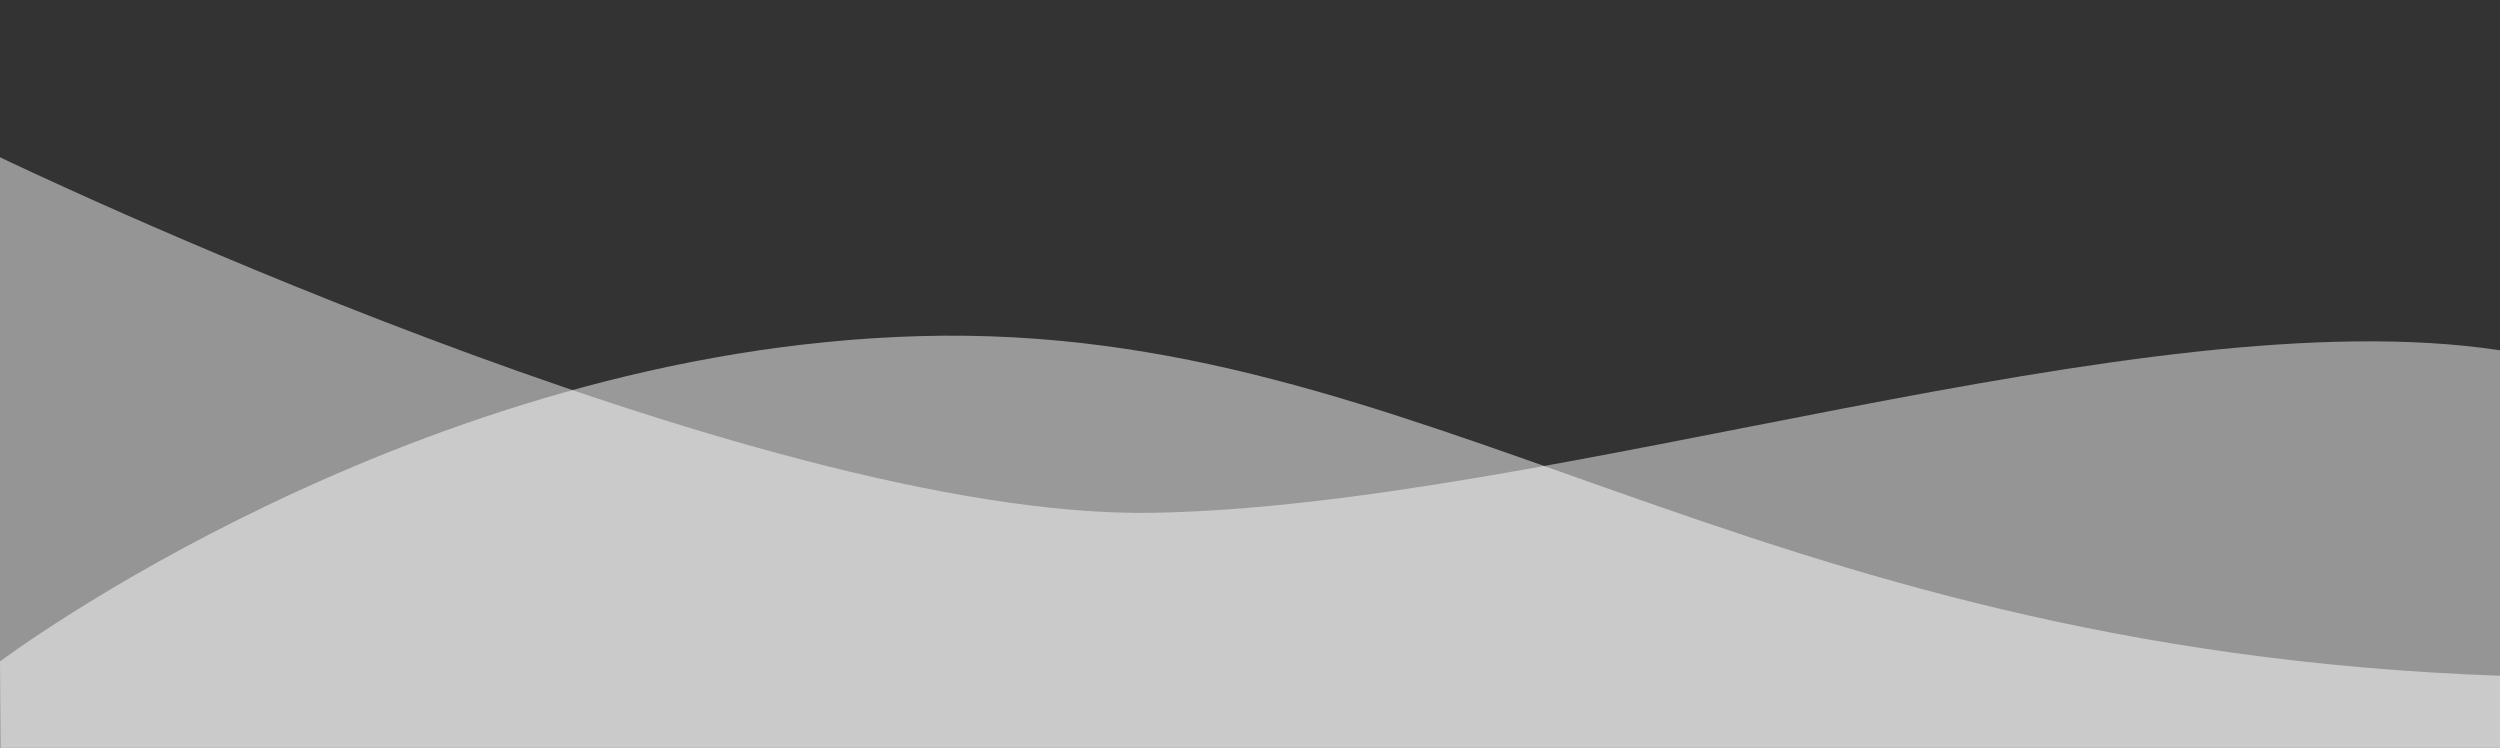<?xml version="1.0" encoding="utf-8"?>
<!-- Generator: Adobe Illustrator 15.1.0, SVG Export Plug-In . SVG Version: 6.00 Build 0)  -->
<!DOCTYPE svg PUBLIC "-//W3C//DTD SVG 1.1//EN" "http://www.w3.org/Graphics/SVG/1.1/DTD/svg11.dtd">
<svg version="1.1" xmlns="http://www.w3.org/2000/svg" xmlns:xlink="http://www.w3.org/1999/xlink" x="0px" y="0px"
	 width="618.817px" height="185.096px" viewBox="0 0 618.817 185.096" enable-background="new 0 0 618.817 185.096"
	 xml:space="preserve">
<rect x="0" y="0" width="618.817" height="185.096" fill="#333333" stroke="none"/>
<g id="Layer_2">
	<g>
		<g>
			<rect x="367.565" y="211.417" opacity="0.8" fill="#32679A" enable-background="new    " width="72.564" height="72.563"/>
			<path fill="#FFFFFF" d="M388.713,227.338h30.268c2.877,0,5.229,2.353,5.229,5.225v30.271c0,2.875-2.35,5.225-5.229,5.225h-30.268
				c-2.875,0-5.229-2.35-5.229-5.225v-30.271C383.485,229.691,385.838,227.338,388.713,227.338z M413.151,231.86
				c-1.01,0-1.832,0.83-1.832,1.839v4.384c0,1.011,0.822,1.837,1.832,1.837h4.604c1.008,0,1.834-0.826,1.834-1.837v-4.384
				c0-1.01-0.826-1.839-1.834-1.839H413.151z M419.606,244.557h-3.584c0.34,1.111,0.523,2.28,0.523,3.496
				c0,6.772-5.67,12.264-12.662,12.264c-6.986,0-12.656-5.49-12.656-12.264c0-1.216,0.186-2.385,0.521-3.496h-3.736v17.205
				c0,0.891,0.727,1.615,1.617,1.615h28.357c0.891,0,1.615-0.726,1.615-1.615v-17.205H419.606z M403.883,239.684
				c-4.512,0-8.176,3.549-8.176,7.927c0,4.372,3.664,7.926,8.176,7.926c4.52,0,8.184-3.554,8.184-7.926
				C412.065,243.233,408.403,239.684,403.883,239.684z"/>
		</g>
		<g>
			<path opacity="0.3" fill="#F5F5F5" enable-background="new    " d="M367.549,280.472c0,0,12.008-12.677,26.691-13.228
				c14.68-0.553,23.727,12.699,45.883,13.805l-0.008,2.931h-72.545"/>
			
				<linearGradient id="SVGID_1_" gradientUnits="userSpaceOnUse" x1="367.584" y1="879.027" x2="440.147" y2="879.027" gradientTransform="matrix(1 0 0 1 0 -605.904)">
				<stop  offset="0" style="stop-color:#FFFFFF;stop-opacity:0.5"/>
				<stop  offset="1" style="stop-color:#FFFFFF;stop-opacity:0.48"/>
			</linearGradient>
			<path opacity="0.23" fill="url(#SVGID_1_)" enable-background="new    " d="M367.584,262.266c0,0,21.762,13.319,33.365,13.069
				c11.6-0.249,28.842-7.979,39.197-5.98l-0.041,14.625l-72.521-0.053V262.266z"/>
		</g>
	</g>
	<g>
		<g>
			<rect x="211.059" y="210.025" opacity="0.7" fill="#62CBEF" enable-background="new    " width="72.565" height="72.563"/>
			<path fill="#FFFFFF" d="M271.855,231.1c-1.805,0.8-3.745,1.342-5.775,1.583c2.075-1.245,3.671-3.214,4.422-5.563
				c-1.94,1.152-4.094,1.991-6.385,2.442c-1.837-1.958-4.452-3.177-7.341-3.177c-5.559,0-10.063,4.504-10.063,10.057
				c0,0.791,0.088,1.558,0.261,2.292c-8.36-0.419-15.771-4.422-20.732-10.511c-0.864,1.489-1.36,3.215-1.36,5.063
				c0,3.485,1.776,6.565,4.472,8.369c-1.647-0.049-3.2-0.506-4.554-1.259v0.126c0,4.873,3.467,8.94,8.067,9.864
				c-0.844,0.229-1.735,0.354-2.649,0.354c-0.647,0-1.281-0.064-1.896-0.184c1.284,3.994,4.994,6.904,9.398,6.986
				c-3.44,2.696-7.777,4.305-12.492,4.305c-0.812,0-1.612-0.05-2.397-0.141c4.449,2.852,9.738,4.516,15.42,4.516
				c18.5,0,28.618-15.323,28.618-28.615c0-0.434-0.012-0.866-0.029-1.304C268.799,234.889,270.504,233.116,271.855,231.1z"/>
		</g>
		<g>
			<path opacity="0.3" fill="#F5F5F5" enable-background="new    " d="M211.044,279.08c0,0,12.009-12.679,26.69-13.229
				c14.681-0.551,23.727,12.701,45.884,13.807l-0.009,2.931h-72.544"/>
			
				<linearGradient id="SVGID_2_" gradientUnits="userSpaceOnUse" x1="211.079" y1="877.634" x2="283.641" y2="877.634" gradientTransform="matrix(1 0 0 1 0 -605.904)">
				<stop  offset="0" style="stop-color:#FFFFFF;stop-opacity:0.5"/>
				<stop  offset="1" style="stop-color:#FFFFFF;stop-opacity:0.48"/>
			</linearGradient>
			<path opacity="0.23" fill="url(#SVGID_2_)" enable-background="new    " d="M211.079,260.873c0,0,21.761,13.317,33.365,13.067
				c11.599-0.249,28.841-7.979,39.197-5.979l-0.041,14.626l-72.521-0.053V260.873L211.079,260.873z"/>
		</g>
	</g>
	<g>
		<g>
			<rect x="289.599" y="210.609" opacity="0.9" fill="#3A5B99" enable-background="new    " width="72.565" height="72.563"/>
			<path fill="#FFFFFF" d="M337.497,249.103l1.154-8.956h-8.867v-5.72c0-2.594,0.721-4.361,4.439-4.361h4.734v-8.008
				c-0.814-0.109-3.627-0.354-6.904-0.354c-6.84,0-11.52,4.173-11.52,11.839v6.604h-7.732v8.956h7.732v22.979h9.25v-22.979H337.497z
				"/>
		</g>
		<g>
			<path opacity="0.3" fill="#F5F5F5" enable-background="new    " d="M289.581,279.664c0,0,12.009-12.679,26.691-13.229
				c14.68-0.551,23.727,12.7,45.883,13.807l-0.008,2.93h-72.545"/>
			
				<linearGradient id="SVGID_3_" gradientUnits="userSpaceOnUse" x1="289.616" y1="878.219" x2="362.178" y2="878.219" gradientTransform="matrix(1 0 0 1 0 -605.904)">
				<stop  offset="0" style="stop-color:#FFFFFF;stop-opacity:0.5"/>
				<stop  offset="1" style="stop-color:#FFFFFF;stop-opacity:0.48"/>
			</linearGradient>
			<path opacity="0.23" fill="url(#SVGID_3_)" enable-background="new    " d="M289.616,261.458c0,0,21.761,13.316,33.365,13.067
				c11.6-0.249,28.842-7.979,39.197-5.979l-0.041,14.625l-72.521-0.053V261.458z"/>
		</g>
	</g>
</g>
<g id="Layer_1">
	
		<linearGradient id="SVGID_4_" gradientUnits="userSpaceOnUse" x1="-4.768372e-007" y1="739.995" x2="618.817" y2="739.995" gradientTransform="matrix(1 0 0 1 0 -605.904)">
		<stop  offset="0" style="stop-color:#FFFFFF"/>
		<stop  offset="1" style="stop-color:#FFFFFF"/>
	</linearGradient>
	<path opacity="0.5" fill="url(#SVGID_4_)" enable-background="new    " d="M0,163.726c0,0,102.56-77.177,227.983-80.537
		c125.424-3.357,201.58,77.361,390.834,84.081v17.826H0.163"/>
	
		<linearGradient id="SVGID_5_" gradientUnits="userSpaceOnUse" x1="-4.768372e-007" y1="717.914" x2="618.817" y2="717.914" gradientTransform="matrix(1 0 0 1 0 -605.904)">
		<stop  offset="0" style="stop-color:#FFFFFF"/>
		<stop  offset="1" style="stop-color:#FFFFFF"/>
	</linearGradient>
	<path opacity="0.48" fill="url(#SVGID_5_)" enable-background="new    " d="M0,38.926c0,0,186.175,89.688,285.282,88.008
		c99.107-1.68,245.066-53.665,333.535-40.227v98.389H0V38.926z"/>
</g>
</svg>
